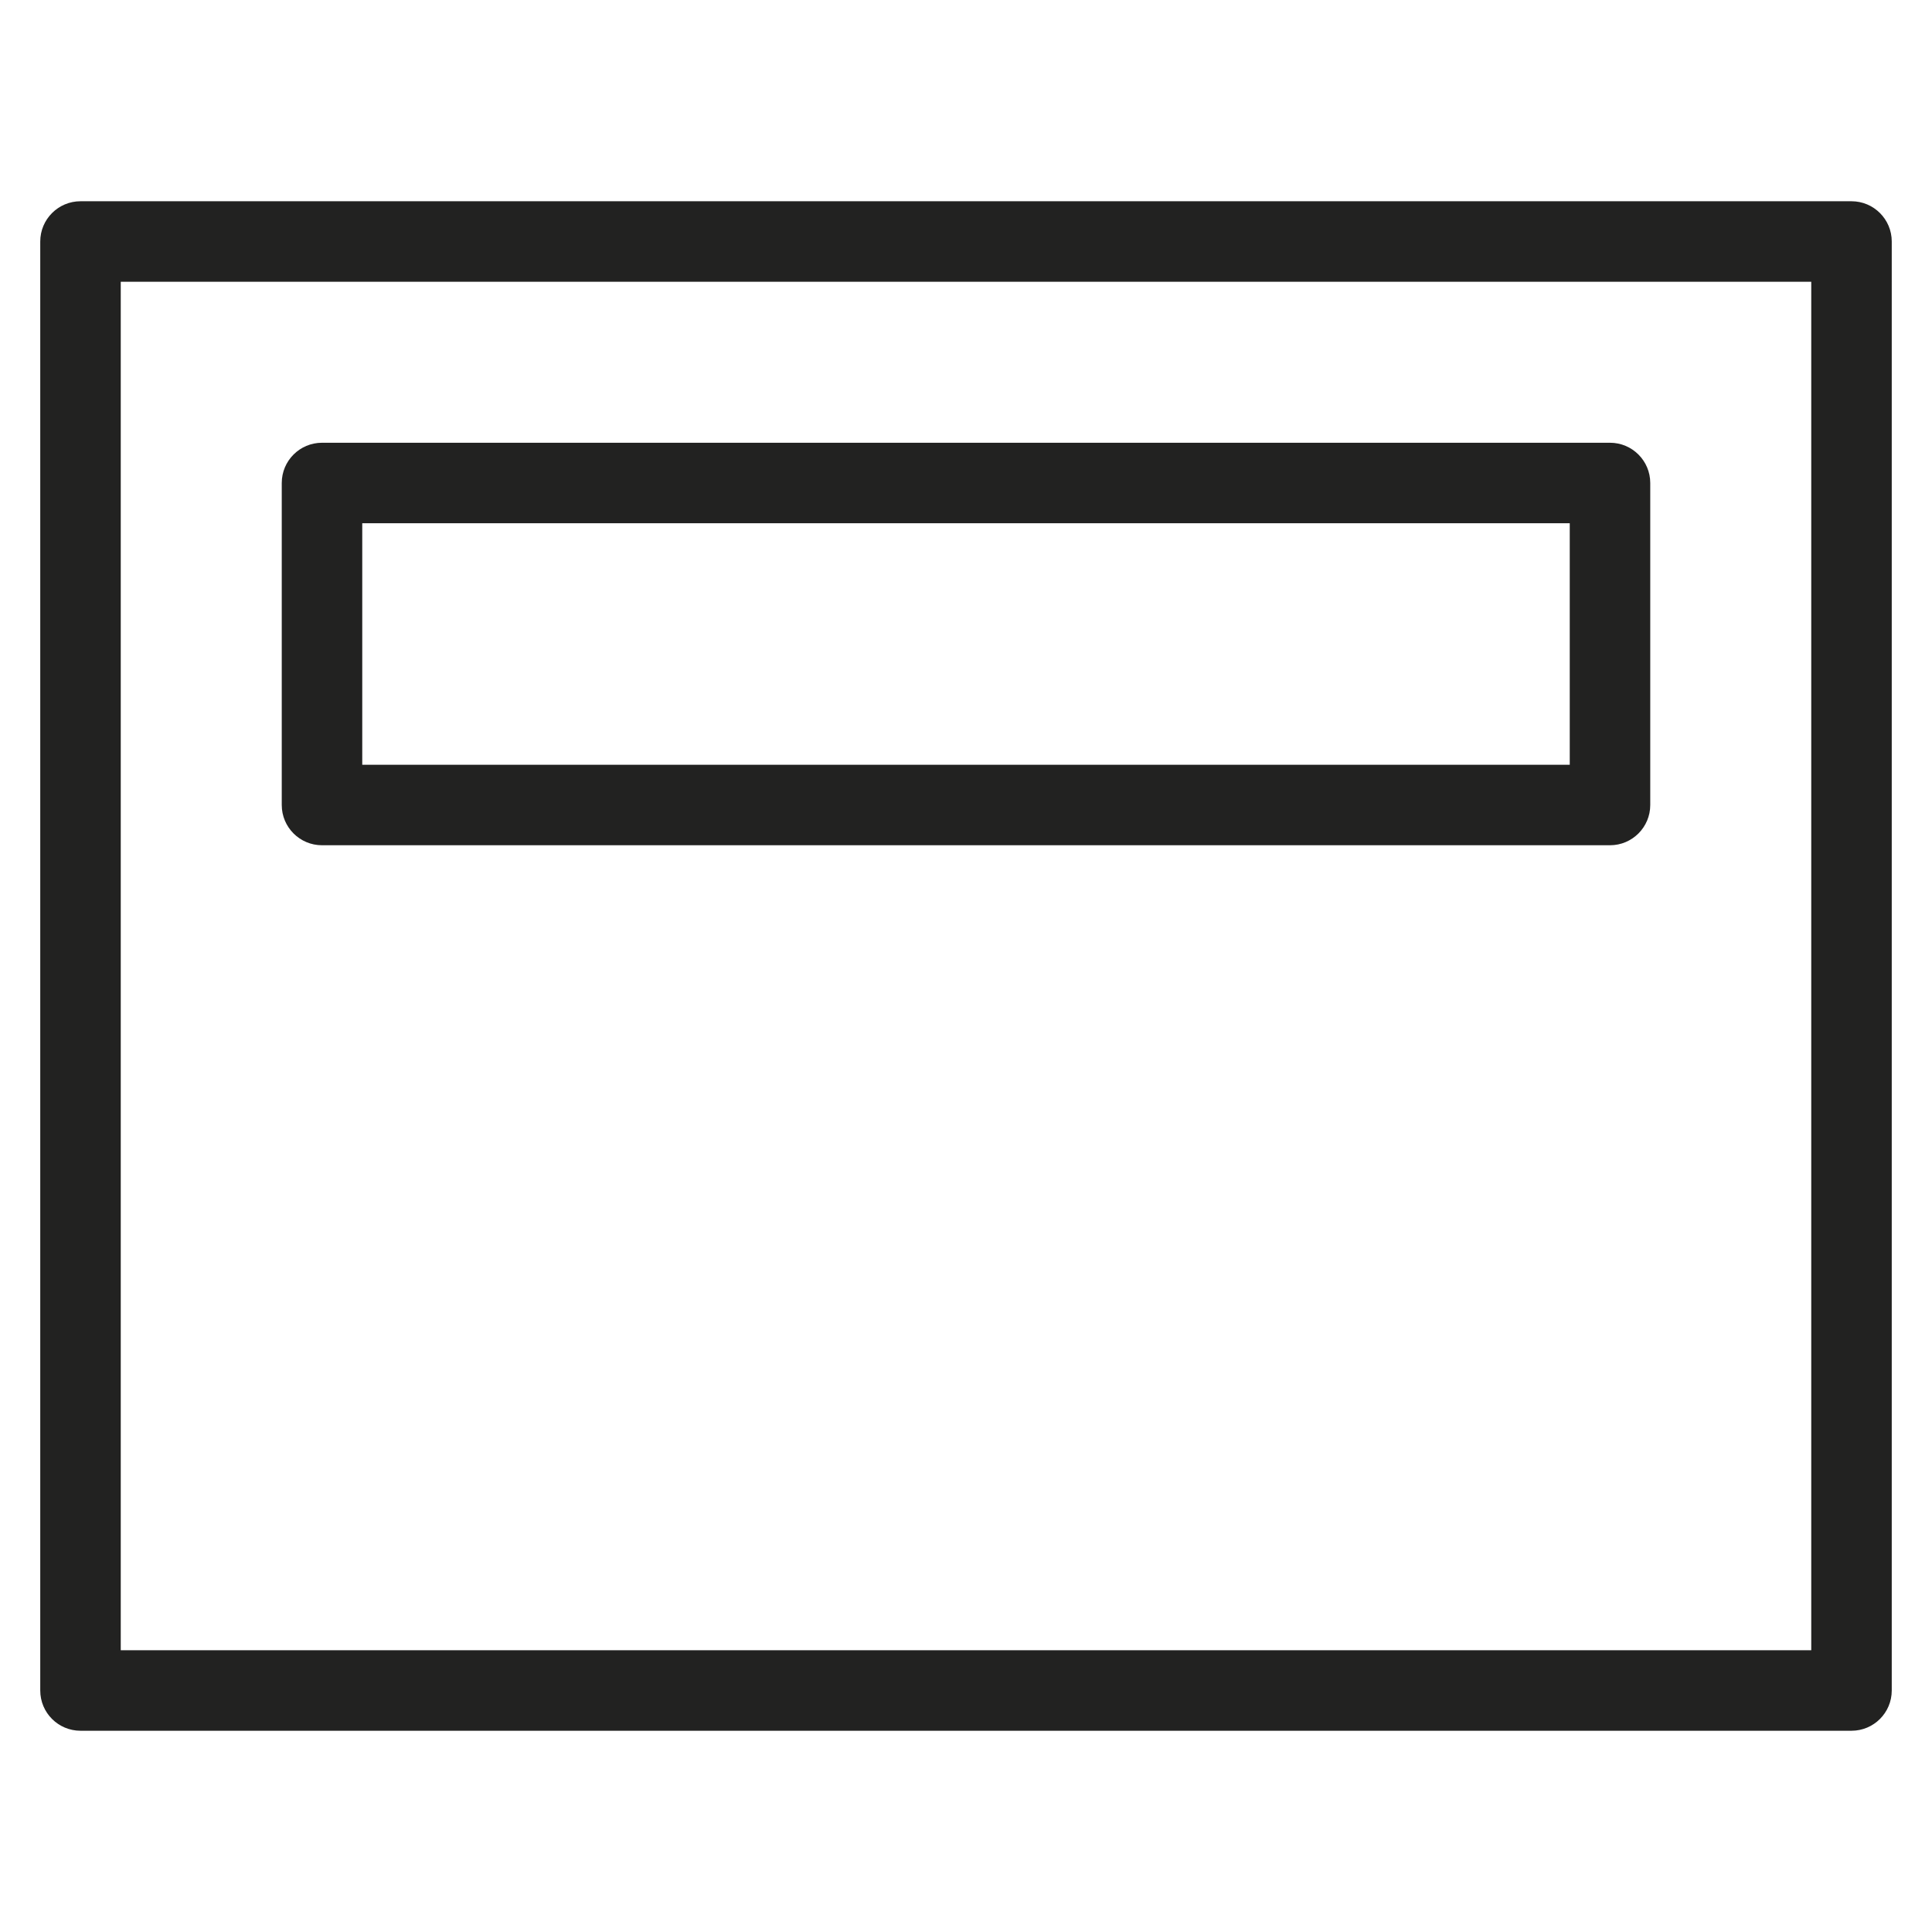 <?xml version="1.0" encoding="utf-8"?>
<!-- Generator: Adobe Illustrator 19.2.1, SVG Export Plug-In . SVG Version: 6.00 Build 0)  -->
<!DOCTYPE svg PUBLIC "-//W3C//DTD SVG 1.1//EN" "http://www.w3.org/Graphics/SVG/1.1/DTD/svg11.dtd">
<svg version="1.1" id="Layer_1" xmlns="http://www.w3.org/2000/svg" xmlns:xlink="http://www.w3.org/1999/xlink" x="0px" y="0px"
	 width="48px" height="48px" viewBox="0 0 48 48" enable-background="new 0 0 48 48" xml:space="preserve">
<path fill="#222221" d="M46,5H2C1.448,5,1,5.448,1,6v36c0,0.553,0.448,1,1,1h44c0.552,0,1-0.447,1-1V6C47,5.448,46.552,5,46,5z
	 M45,41H3V7h42V41z"/>
<path fill="#222221" d="M8,21h32c0.552,0,1-0.448,1-1v-8c0-0.552-0.448-1-1-1H8c-0.552,0-1,0.448-1,1v8C7,20.552,7.448,21,8,21z
	 M9,13h30v6H9V13z"/>
</svg>

